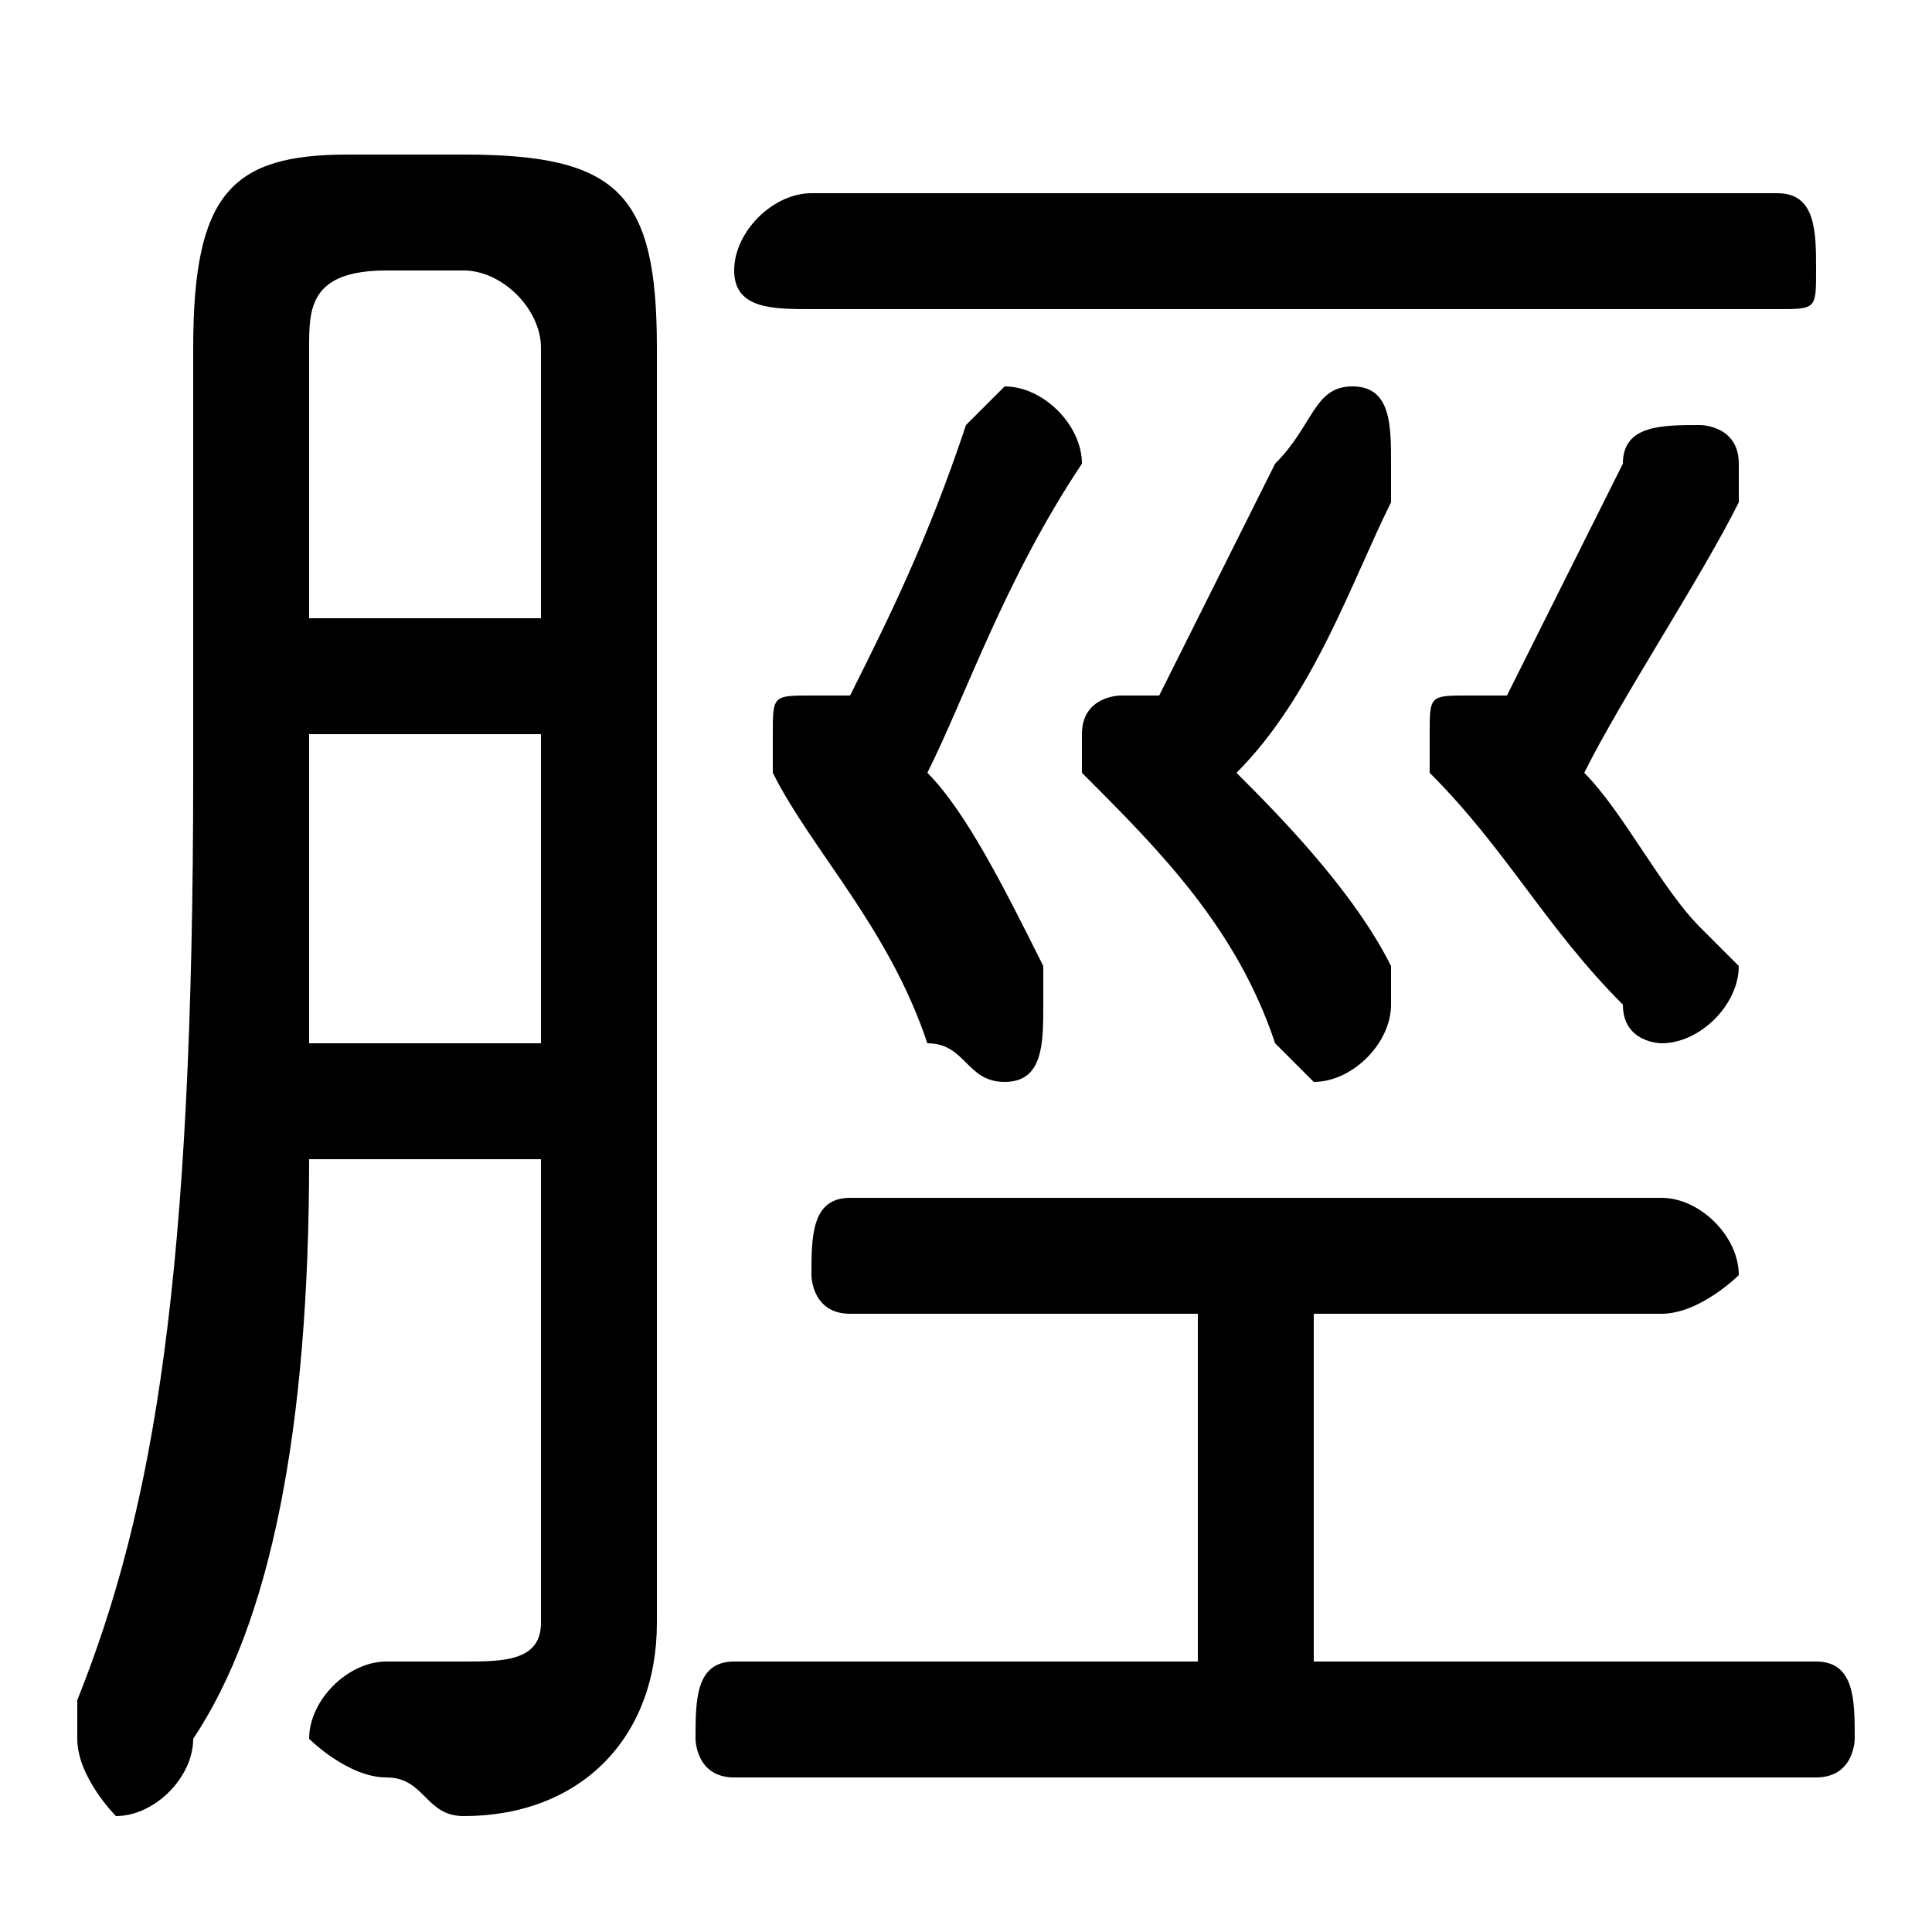 <svg xmlns="http://www.w3.org/2000/svg" viewBox="0 -44.0 50.0 50.0">
    <rect x="0" y="-44.0" width="50.0" height="50.0" fill="#808080" stroke="none"/>
    <g transform="scale(1, -1)">
        <!-- ボディの枠 -->
        <rect x="0" y="-6.0" width="50.0" height="50.0"
            stroke="white" fill="white"/>
        <!-- グリフ座標系の原点 -->
        <circle cx="0" cy="0" r="5" fill="white"/>
        <!-- グリフのアウトライン -->
        <g style="fill:black;stroke:#000000;stroke-width:0;stroke-linecap:round;stroke-linejoin:round;">
        <path d="M 22.0 26.0 C 21.0 26.0 21.0 26.0 21.0 26.0 C 20.0 26.0 20.0 26.0 20.0 25.0 C 20.0 25.0 20.0 24.0 20.0 24.0 C 21.0 22.0 23.0 20.0 24.0 17.0 C 25.0 17.0 25.0 16.0 26.0 16.0 C 27.0 16.0 27.0 17.0 27.0 18.0 C 27.0 18.0 27.0 19.0 27.0 19.0 C 26.0 21.0 25.0 23.0 24.0 24.0 C 25.0 26.0 26.0 29.0 28.0 32.0 C 28.0 32.0 28.0 32.0 28.0 32.0 C 28.0 33.0 27.0 34.0 26.0 34.0 C 26.0 34.0 25.0 33.0 25.0 33.0 C 24.0 30.0 23.0 28.0 22.0 26.0 Z M 34.0 1.0 L 34.0 10.0 L 43.0 10.0 C 44.0 10.0 45.0 11.0 45.0 11.0 C 45.0 12.0 44.0 13.0 43.0 13.0 L 22.0 13.0 C 21.0 13.0 21.0 12.0 21.0 11.0 C 21.0 11.0 21.0 10.0 22.0 10.0 L 31.0 10.0 L 31.0 1.0 L 19.0 1.0 C 18.0 1.0 18.0 0.0 18.0 -1.0 C 18.0 -1.0 18.0 -2.0 19.0 -2.0 L 47.0 -2.0 C 48.0 -2.0 48.0 -1.0 48.0 -1.0 C 48.0 0.0 48.0 1.0 47.0 1.0 Z M 39.0 26.0 C 38.0 26.0 38.0 26.0 38.0 26.0 C 37.0 26.0 37.0 26.0 37.0 25.0 C 37.0 25.0 37.0 24.0 37.0 24.0 C 39.0 22.0 40.0 20.0 42.0 18.0 C 42.0 17.0 43.0 17.0 43.0 17.0 C 44.0 17.0 45.0 18.0 45.0 19.0 C 45.0 19.0 45.0 19.0 44.0 20.0 C 43.0 21.0 42.0 23.0 41.0 24.0 C 42.0 26.0 44.0 29.0 45.0 31.0 C 45.0 31.0 45.0 32.0 45.0 32.0 C 45.0 33.0 44.0 33.0 44.0 33.0 C 43.0 33.0 42.0 33.0 42.0 32.0 C 41.0 30.0 40.0 28.0 39.0 26.0 Z M 30.0 26.0 C 30.0 26.0 30.0 26.0 29.0 26.0 C 29.0 26.0 28.0 26.0 28.0 25.0 C 28.0 25.0 28.0 24.0 28.0 24.0 C 30.0 22.0 32.0 20.0 33.0 17.0 C 33.0 17.0 34.0 16.0 34.0 16.0 C 35.0 16.0 36.0 17.0 36.0 18.0 C 36.0 18.0 36.0 19.0 36.0 19.0 C 35.0 21.0 33.0 23.0 32.0 24.0 C 34.0 26.0 35.0 29.0 36.0 31.0 C 36.0 32.0 36.0 32.0 36.0 32.0 C 36.0 33.0 36.0 34.0 35.0 34.0 C 34.0 34.0 34.0 33.0 33.0 32.0 C 32.0 30.0 31.0 28.0 30.0 26.0 Z M 14.0 14.0 L 14.0 2.0 C 14.0 1.0 13.0 1.0 12.0 1.0 C 12.0 1.0 11.0 1.0 10.0 1.0 C 9.0 1.0 8.0 0.0 8.0 -1.0 C 8.0 -1.0 9.0 -2.0 10.0 -2.0 C 11.0 -2.0 11.0 -3.0 12.0 -3.0 C 15.0 -3.0 17.0 -1.0 17.0 2.0 L 17.0 35.0 C 17.0 39.0 16.0 40.0 12.0 40.0 L 9.0 40.0 C 6.0 40.0 5.0 39.0 5.0 35.0 L 5.0 24.0 C 5.0 11.0 4.0 5.0 2.0 0.0 C 2.0 -0.0 2.0 -1.0 2.0 -1.0 C 2.0 -2.0 3.0 -3.0 3.0 -3.0 C 4.0 -3.0 5.0 -2.0 5.0 -1.0 C 7.0 2.0 8.0 7.0 8.0 14.0 Z M 14.0 28.0 L 8.0 28.0 L 8.0 35.0 C 8.0 36.0 8.0 37.0 10.0 37.0 L 12.0 37.0 C 13.0 37.0 14.0 36.0 14.0 35.0 Z M 14.0 25.0 L 14.0 17.0 L 8.0 17.0 C 8.0 19.0 8.0 21.0 8.0 24.0 L 8.0 25.0 Z M 46.0 36.0 C 47.0 36.0 47.0 36.0 47.0 37.0 C 47.0 38.0 47.0 39.0 46.0 39.0 L 21.0 39.0 C 20.0 39.0 19.0 38.0 19.0 37.0 C 19.0 36.0 20.0 36.0 21.0 36.0 Z"/>
    </g>
    </g>
</svg>
